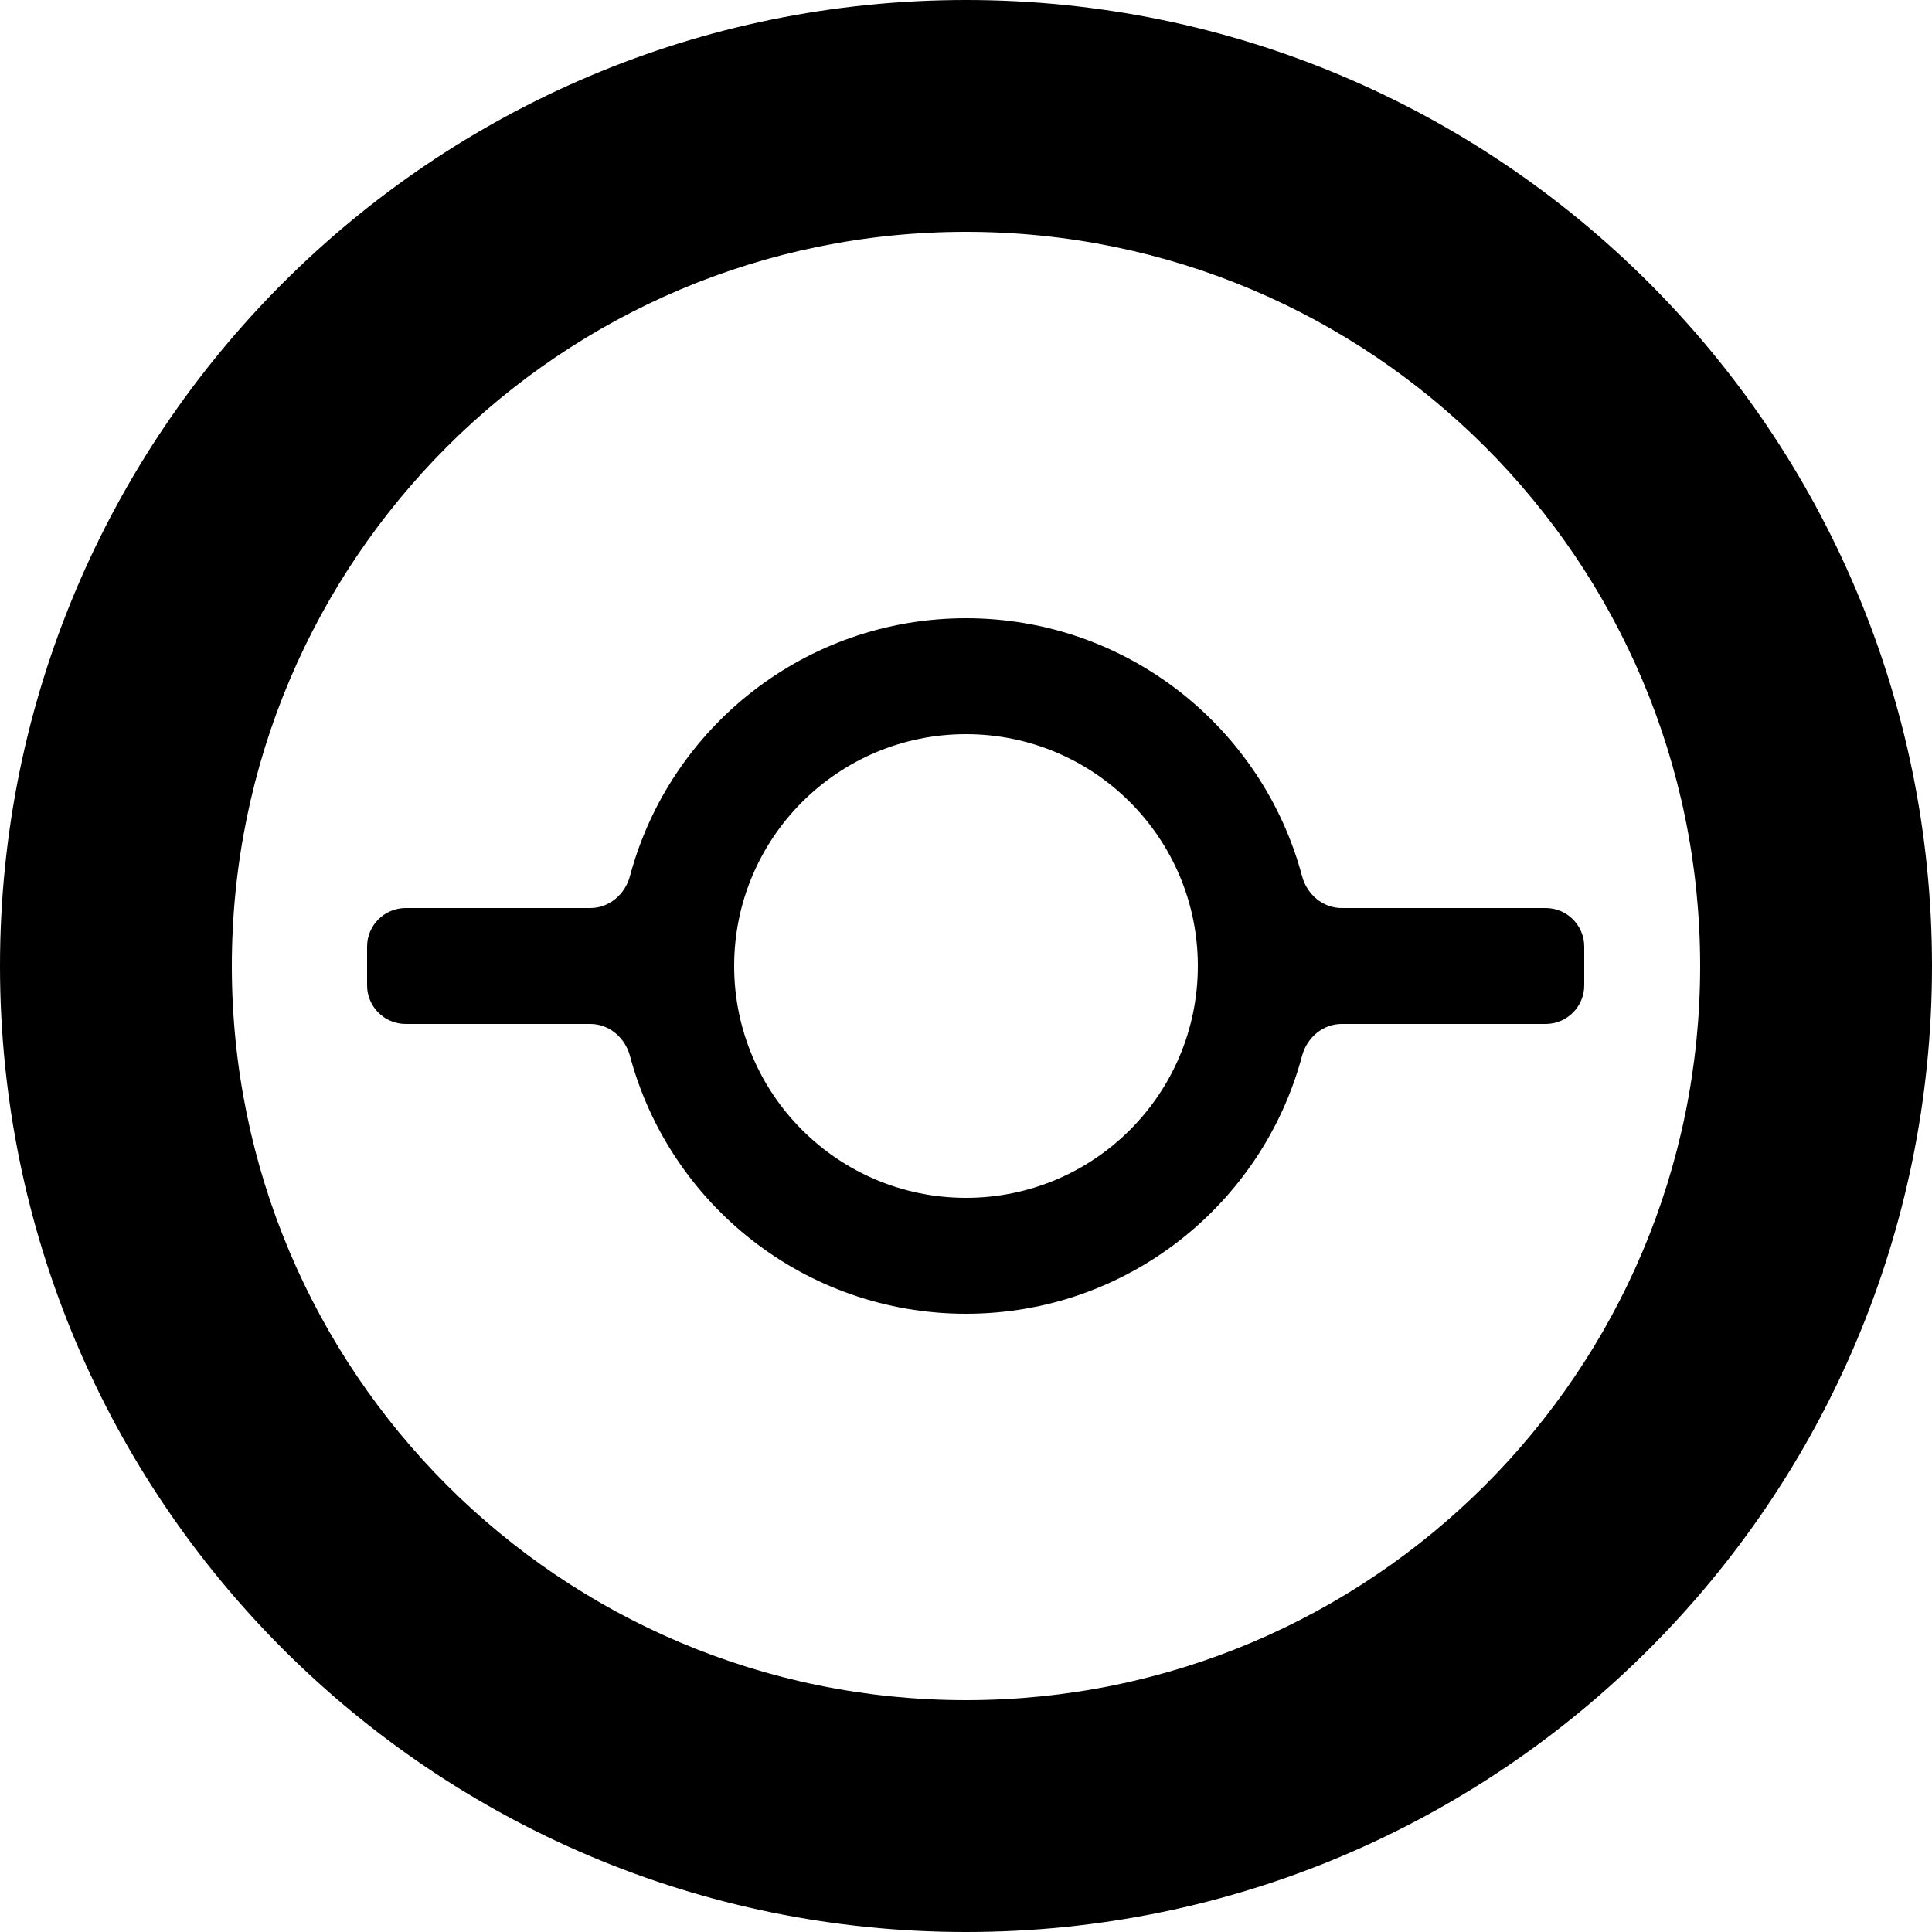<svg width="100" height="100" viewBox="0 0 100 100" fill="none" xmlns="http://www.w3.org/2000/svg">
<path fill-rule="evenodd" clip-rule="evenodd" d="M67.393 45.346C67.644 46.29 68.467 47 69.444 47H80C81.105 47 82 47.895 82 49V51C82 52.105 81.105 53 80 53H69.444C68.467 53 67.644 53.71 67.393 54.654C65.341 62.339 58.332 68 50 68C41.668 68 34.658 62.339 32.607 54.654C32.355 53.71 31.533 53 30.556 53H21C19.895 53 19 52.105 19 51V49C19 47.895 19.895 47 21 47H30.556C31.533 47 32.355 46.29 32.607 45.346C34.658 37.661 41.668 32 50 32C58.332 32 65.341 37.661 67.393 45.346ZM62 50C62 56.627 56.627 62 50 62C43.373 62 38 56.627 38 50C38 43.373 43.373 38 50 38C56.627 38 62 43.373 62 50Z" fill="#000000"/>
<path fill-rule="evenodd" clip-rule="evenodd" d="M100 50C100 77.614 77.614 100 50 100C22.386 100 0 77.614 0 50C0 22.386 22.386 0 50 0C77.614 0 100 22.386 100 50ZM88 50C88 70.987 70.987 88 50 88C29.013 88 12 70.987 12 50C12 29.013 29.013 12 50 12C70.987 12 88 29.013 88 50Z" fill="#000000"/>
</svg>
